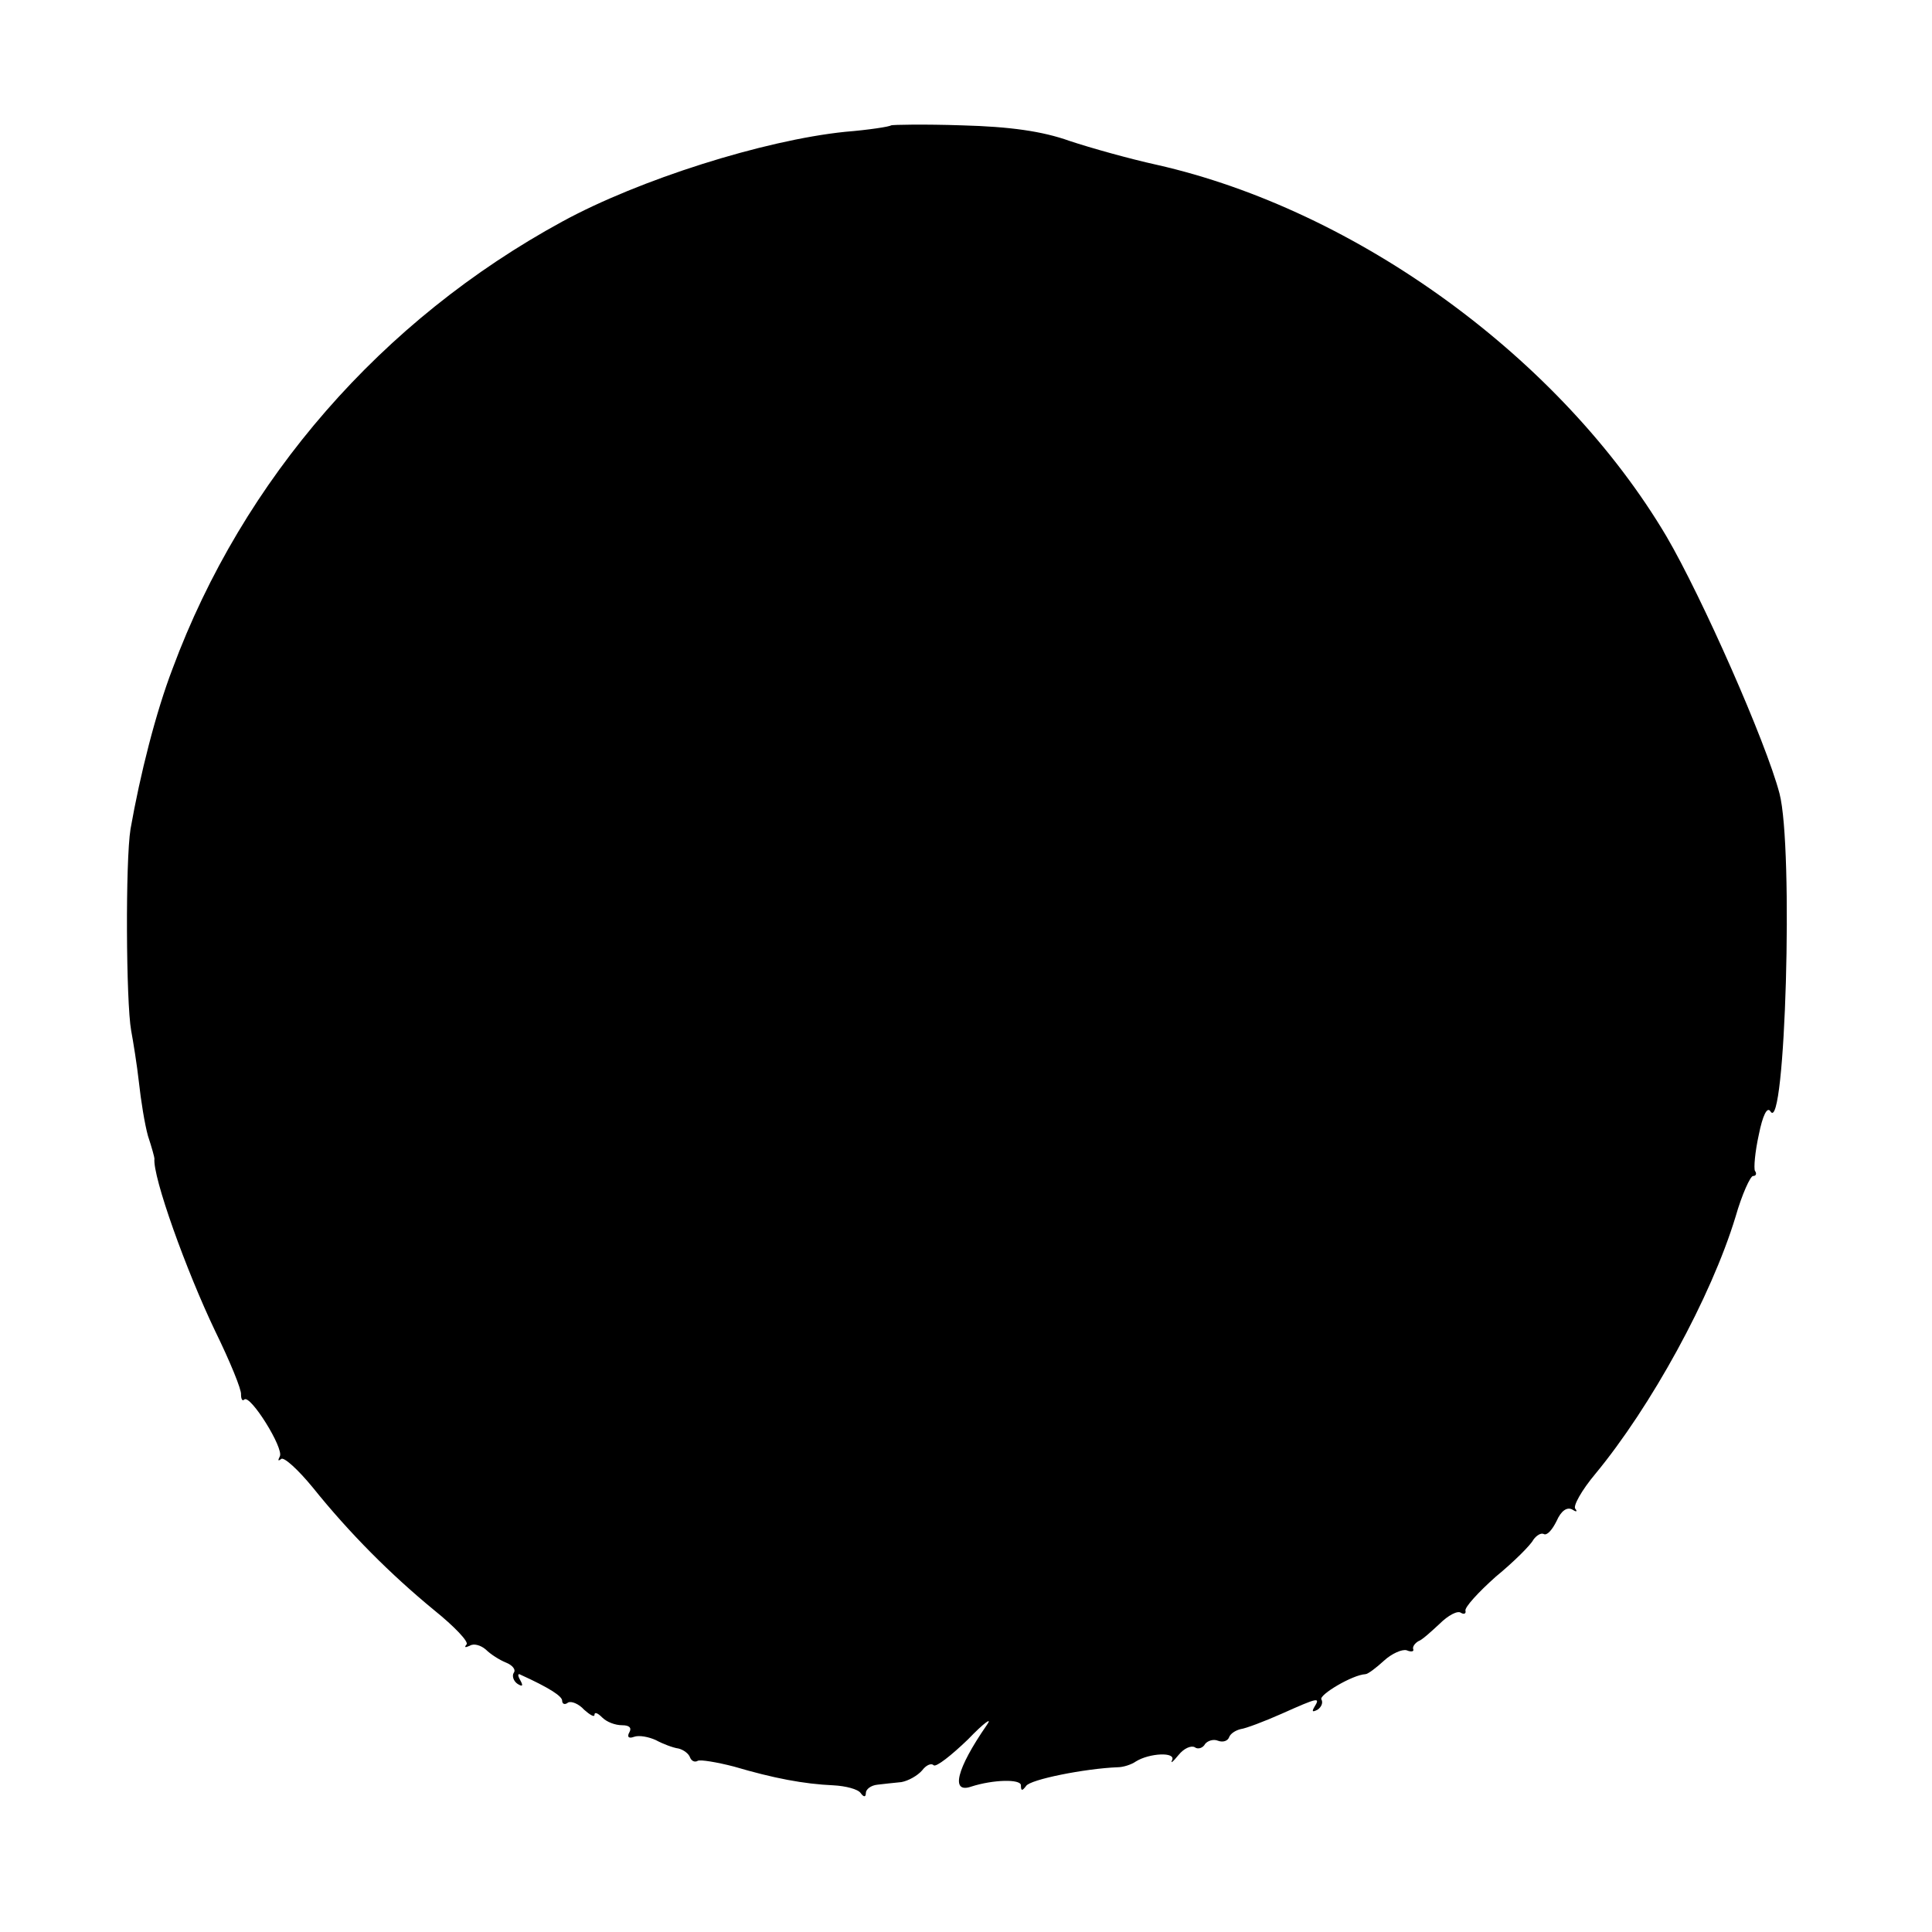 <?xml version="1.0" standalone="no"?>
<!DOCTYPE svg PUBLIC "-//W3C//DTD SVG 20010904//EN"
 "http://www.w3.org/TR/2001/REC-SVG-20010904/DTD/svg10.dtd">
<svg version="1.0" xmlns="http://www.w3.org/2000/svg"
 width="299pt" height="299pt" viewBox="0 0 299 299"
 preserveAspectRatio="xMidYMid meet">
<g transform="translate(0,299) scale(0.1,-0.1)"
fill="#000000" stroke="none">
<path d="M1379 2796 c-2 -2 -34 -7 -71 -10 -126 -13 -319 -74 -438 -139 -279
-152 -494 -398 -603 -692 -26 -68 -50 -163 -65 -248 -8 -49 -7 -268 1 -312 3
-16 9 -53 12 -80 3 -28 9 -65 14 -83 6 -18 10 -33 10 -35 -3 -28 49 -173 94
-267 23 -47 41 -91 40 -98 0 -7 2 -11 5 -8 9 9 62 -76 55 -88 -3 -6 -3 -8 2
-4 4 4 26 -16 49 -44 57 -71 121 -135 188 -190 31 -25 54 -49 50 -53 -4 -5 -2
-5 5 -2 6 4 17 1 25 -6 7 -7 21 -16 31 -20 10 -4 16 -11 12 -16 -3 -5 0 -13 6
-17 8 -5 9 -3 4 6 -4 7 -4 11 1 8 44 -20 64 -33 64 -40 0 -5 4 -7 9 -3 5 3 17
-2 25 -11 9 -8 16 -12 16 -8 0 5 5 3 12 -4 7 -7 20 -12 31 -12 11 0 15 -4 11
-11 -4 -7 -1 -10 7 -7 8 3 23 0 34 -5 11 -6 27 -12 35 -13 8 -2 16 -8 18 -14
2 -5 7 -8 12 -5 4 2 29 -2 56 -9 61 -18 108 -27 154 -29 19 -1 38 -6 42 -12 5
-7 8 -6 8 0 0 6 8 12 18 13 9 1 26 3 37 4 11 2 25 10 32 18 6 8 14 12 18 8 4
-3 27 15 53 40 25 26 39 36 29 22 -47 -68 -56 -106 -24 -95 34 11 77 12 77 2
0 -9 2 -9 8 -1 6 10 91 27 142 29 8 0 21 4 28 9 21 13 62 15 56 2 -3 -6 1 -3
10 8 8 10 19 15 25 12 5 -4 13 -1 16 5 4 5 13 8 20 5 8 -3 15 0 17 5 2 6 10
11 18 13 8 1 37 12 64 24 56 25 60 26 50 10 -4 -7 -3 -8 5 -4 6 4 9 11 6 16
-4 7 48 38 68 39 4 0 17 10 29 21 12 11 28 18 35 16 7 -3 12 -2 10 2 -1 4 3 9
8 12 6 2 20 15 33 27 13 13 28 21 33 17 5 -3 8 -1 7 3 -2 5 20 29 47 53 28 23
54 49 58 57 5 7 12 11 16 9 5 -3 13 6 20 20 7 16 16 22 24 18 6 -4 9 -4 5 1
-4 4 10 29 31 54 86 104 179 273 217 398 10 35 23 63 27 63 5 0 6 4 3 8 -2 4
0 29 6 56 6 30 13 44 18 36 23 -38 36 408 14 492 -21 80 -120 304 -175 398
-163 275 -479 505 -789 575 -41 9 -102 26 -135 37 -42 15 -92 22 -166 24 -59
2 -108 1 -110 0z"/>
</g>
</svg>
